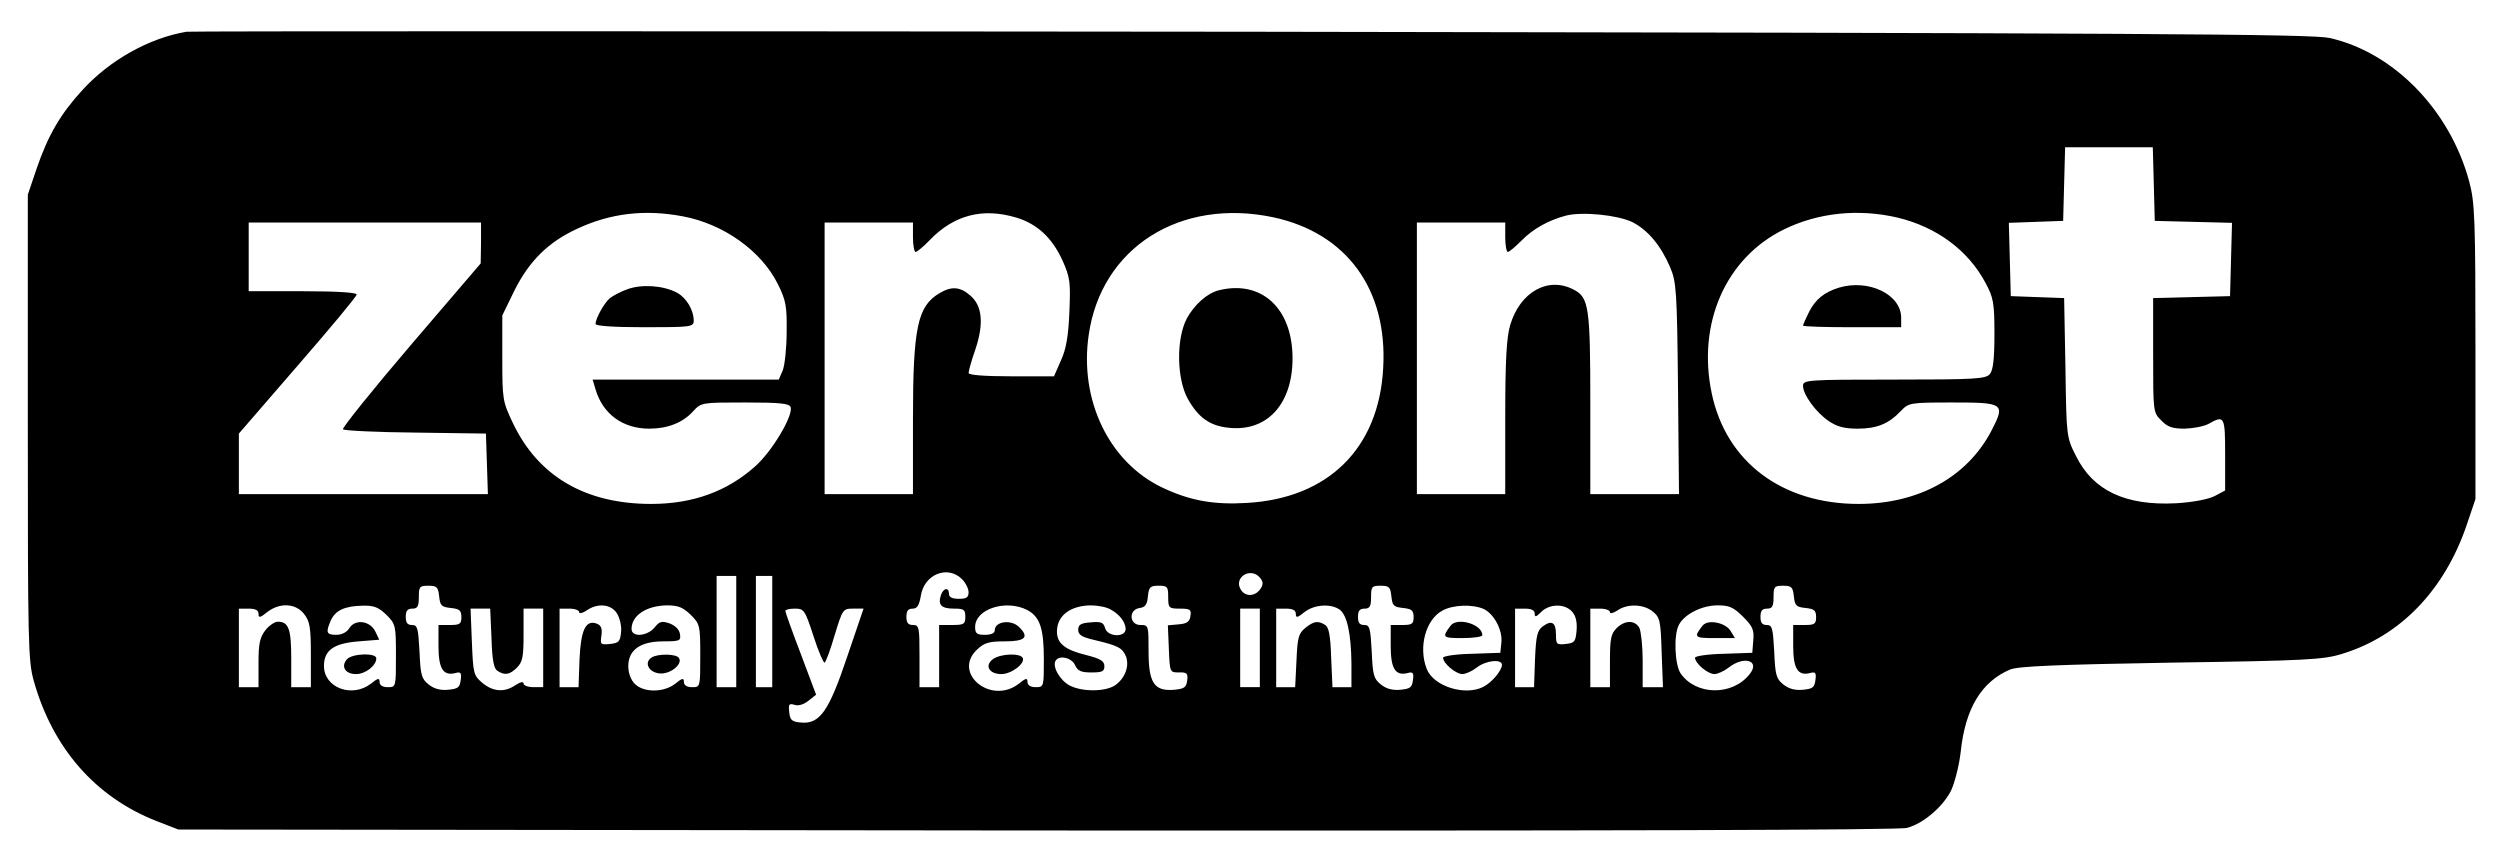 <?xml version="1.0" standalone="no"?>
<!DOCTYPE svg PUBLIC "-//W3C//DTD SVG 20010904//EN"
 "http://www.w3.org/TR/2001/REC-SVG-20010904/DTD/svg10.dtd">
<svg version="1.0" xmlns="http://www.w3.org/2000/svg"
 width="764pt" height="260pt" viewBox="0 0 764 260"
 preserveAspectRatio="xMidYMid meet">

<g transform="translate(0,260) scale(0.1,-0.1)"
fill="#000000" stroke="none">
<path d="M570 2503 c-114 -19 -235 -87 -318 -178 -67 -73 -105 -138 -140 -240
l-27 -80 0 -710 c0 -656 1 -715 18 -775 58 -207 189 -356 375 -429 l67 -26
2623 -3 c1718 -1 2636 1 2660 8 49 13 108 63 134 113 11 23 25 76 30 120 14
133 64 214 151 251 25 10 142 15 492 21 414 6 466 9 523 27 177 54 312 194
380 393 l27 80 0 450 c0 409 -2 456 -19 520 -59 219 -231 395 -427 439 -54 12
-559 15 -3294 19 -1777 2 -3241 2 -3255 0z m6012 -465 l3 -113 118 -3 118 -3
-3 -112 -3 -112 -117 -3 -118 -3 0 -175 c0 -172 0 -175 25 -199 19 -20 34 -25
72 -25 26 1 59 7 73 15 48 27 50 23 50 -95 l0 -109 -32 -17 c-20 -10 -67 -19
-118 -22 -155 -8 -254 39 -306 145 -29 57 -29 60 -32 270 l-4 212 -81 3 -82 3
-3 112 -3 112 83 3 83 3 3 113 3 112 134 0 134 0 3 -112z m-4496 -99 c125 -23
241 -106 291 -207 25 -50 28 -68 27 -147 0 -49 -6 -102 -12 -117 l-12 -28
-284 0 -285 0 9 -30 c22 -75 83 -120 164 -120 56 0 103 18 135 54 24 26 27 26
158 26 107 0 135 -3 139 -14 9 -25 -56 -135 -108 -181 -86 -77 -191 -115 -318
-115 -202 0 -346 85 -423 248 -31 65 -32 72 -32 197 l0 131 37 76 c45 90 103
148 192 189 101 47 205 60 322 38z m1020 -4 c63 -19 109 -61 141 -131 23 -52
25 -65 21 -158 -3 -73 -10 -114 -26 -148 l-21 -48 -130 0 c-83 0 -131 4 -131
10 0 6 9 39 21 73 26 78 21 133 -16 164 -31 27 -57 29 -94 7 -67 -40 -81 -104
-81 -386 l0 -228 -135 0 -135 0 0 415 0 415 135 0 135 0 0 -45 c0 -25 4 -45 8
-45 4 0 24 16 43 36 74 77 162 100 265 69z m785 1 c224 -48 350 -220 336 -461
-13 -245 -168 -398 -417 -412 -101 -6 -174 7 -258 47 -162 77 -254 266 -225
466 38 267 279 420 564 360z m1098 -15 c48 -25 87 -72 115 -138 19 -44 21 -73
24 -370 l3 -323 -135 0 -136 0 0 274 c0 297 -4 327 -51 351 -78 41 -164 -7
-194 -109 -11 -38 -15 -106 -15 -283 l0 -233 -135 0 -135 0 0 415 0 415 135 0
135 0 0 -45 c0 -25 4 -45 8 -45 4 0 23 16 42 35 34 35 82 62 135 76 50 13 159
2 204 -20z m810 14 c120 -29 216 -100 269 -200 24 -45 27 -60 27 -156 0 -75
-4 -111 -14 -122 -12 -15 -45 -17 -292 -17 -265 0 -279 -1 -279 -19 0 -27 40
-82 79 -108 25 -17 48 -23 88 -23 59 0 95 15 132 54 24 25 27 26 158 26 157 0
162 -3 119 -86 -74 -142 -223 -224 -406 -224 -234 0 -405 128 -449 338 -45
214 43 414 221 501 104 51 227 64 347 36z m-4329 -77 l-1 -63 -214 -250 c-117
-137 -210 -253 -207 -257 4 -4 104 -9 222 -10 l215 -3 3 -92 3 -93 -381 0
-380 0 0 93 0 92 180 208 c99 114 180 211 180 217 0 6 -60 10 -165 10 l-165 0
0 105 0 105 355 0 355 0 0 -62z m1470 -1028 c11 -11 20 -29 20 -40 0 -16 -7
-20 -30 -20 -20 0 -30 5 -30 15 0 22 -18 18 -25 -5 -9 -29 2 -40 41 -40 30 0
34 -3 34 -25 0 -22 -4 -25 -40 -25 l-40 0 0 -95 0 -95 -30 0 -30 0 0 95 c0 88
-1 95 -20 95 -15 0 -20 7 -20 25 0 18 5 25 19 25 14 0 20 10 25 39 10 66 82
95 126 51z m911 4 c9 -11 10 -20 2 -32 -15 -24 -44 -27 -59 -7 -28 38 27 75
57 39z m-1601 -164 l0 -170 -30 0 -30 0 0 170 0 170 30 0 30 0 0 -170z m110 0
l0 -170 -25 0 -25 0 0 170 0 170 25 0 25 0 0 -170z m-1018 108 c3 -29 7 -33
36 -36 26 -3 32 -7 32 -28 0 -21 -5 -24 -35 -24 l-35 0 0 -64 c0 -69 14 -92
51 -83 17 5 20 1 17 -21 -3 -23 -8 -27 -39 -30 -24 -2 -43 3 -60 17 -21 17
-24 29 -27 100 -4 72 -6 81 -23 81 -14 0 -19 7 -19 25 0 18 5 25 20 25 16 0
20 7 20 35 0 32 2 35 29 35 26 0 30 -4 33 -32z m2228 -3 c0 -33 2 -35 36 -35
31 0 35 -3 32 -22 -2 -18 -11 -24 -36 -26 l-33 -3 3 -72 c3 -72 3 -72 31 -72
24 1 28 -3 25 -25 -3 -21 -9 -25 -40 -28 -61 -5 -78 21 -78 118 0 79 0 80 -25
80 -34 0 -37 47 -2 52 17 2 23 11 25 36 3 28 7 32 33 32 27 0 29 -3 29 -35z
m682 3 c3 -29 7 -33 36 -36 26 -3 32 -7 32 -28 0 -21 -5 -24 -35 -24 l-35 0 0
-64 c0 -69 14 -92 51 -83 17 5 20 1 17 -21 -3 -23 -8 -27 -39 -30 -24 -2 -43
3 -60 17 -21 17 -24 29 -27 100 -4 72 -6 81 -23 81 -14 0 -19 7 -19 25 0 18 5
25 20 25 16 0 20 7 20 35 0 32 2 35 29 35 26 0 30 -4 33 -32z m1230 0 c3 -29
7 -33 36 -36 26 -3 32 -7 32 -28 0 -21 -5 -24 -35 -24 l-35 0 0 -64 c0 -69 14
-92 51 -83 17 5 20 1 17 -21 -3 -23 -8 -27 -39 -30 -24 -2 -43 3 -60 17 -21
17 -24 29 -27 100 -4 72 -6 81 -23 81 -14 0 -19 7 -19 25 0 18 5 25 20 25 16
0 20 7 20 35 0 32 2 35 29 35 26 0 30 -4 33 -32z m-4553 -54 c18 -23 21 -41
21 -125 l0 -99 -30 0 -30 0 0 88 c0 90 -8 112 -41 112 -10 0 -27 -12 -38 -26
-17 -22 -21 -41 -21 -100 l0 -74 -30 0 -30 0 0 120 0 120 30 0 c21 0 30 -5 30
-16 0 -13 5 -12 26 5 38 30 87 28 113 -5z m252 -3 c28 -28 29 -33 29 -125 0
-96 0 -96 -25 -96 -16 0 -25 6 -25 16 0 13 -5 12 -26 -5 -58 -45 -144 -13
-144 54 0 48 30 69 106 75 l63 5 -12 25 c-16 33 -61 39 -79 11 -8 -13 -23 -21
-40 -21 -31 0 -33 7 -17 44 14 31 43 44 97 45 35 1 49 -5 73 -28z m704 5 c9
-14 15 -39 13 -58 -3 -29 -7 -33 -34 -36 -29 -3 -30 -1 -26 26 3 21 -1 31 -14
36 -34 13 -49 -19 -53 -109 l-3 -85 -29 0 -29 0 0 120 0 120 30 0 c17 0 30 -5
30 -11 0 -5 10 -3 22 5 34 24 75 20 93 -8z m226 -5 c28 -28 29 -33 29 -125 0
-96 0 -96 -25 -96 -16 0 -25 6 -25 16 0 13 -5 12 -26 -5 -35 -28 -97 -28 -124
-1 -12 12 -20 33 -20 54 0 50 37 76 107 76 51 0 54 2 51 22 -2 14 -14 26 -32
33 -24 8 -31 6 -46 -13 -23 -27 -70 -30 -70 -4 0 41 45 71 108 72 35 0 49 -6
73 -29z m1028 15 c39 -21 51 -56 51 -151 0 -84 0 -85 -25 -85 -16 0 -25 6 -25
16 0 13 -5 12 -26 -5 -85 -67 -205 32 -128 104 22 21 37 25 85 25 63 0 75 13
43 44 -24 24 -74 17 -74 -10 0 -9 -11 -14 -30 -14 -25 0 -30 4 -30 24 0 55 94
85 159 52z m254 2 c28 -15 46 -38 47 -60 0 -27 -56 -25 -63 3 -5 17 -12 20
-44 17 -30 -2 -38 -7 -38 -23 0 -15 11 -22 50 -31 72 -17 85 -24 96 -50 11
-30 -3 -67 -33 -88 -29 -20 -100 -21 -139 -1 -30 16 -54 58 -43 76 11 18 49 9
59 -13 8 -18 18 -23 50 -23 33 0 40 3 40 19 0 16 -12 23 -55 34 -66 16 -90 36
-90 72 0 48 40 79 103 80 21 0 48 -5 60 -12z m701 -1 c23 -17 35 -75 36 -164
l0 -73 -29 0 -29 0 -4 90 c-2 67 -7 93 -18 100 -22 14 -35 12 -61 -9 -21 -17
-24 -30 -27 -100 l-4 -81 -29 0 -29 0 0 120 0 120 30 0 c21 0 30 -5 30 -16 0
-13 5 -12 26 5 30 24 81 27 108 8z m440 2 c32 -15 59 -66 54 -104 l-3 -30 -87
-3 c-49 -1 -88 -7 -88 -12 0 -17 39 -50 59 -50 10 0 30 9 44 20 28 22 77 27
77 8 -1 -18 -31 -54 -57 -67 -56 -29 -153 2 -173 55 -26 66 -3 151 48 178 32
18 92 20 126 5z m270 -8 c12 -13 16 -32 14 -58 -3 -34 -6 -38 -33 -41 -28 -3
-30 -1 -30 29 0 37 -13 45 -40 25 -17 -12 -21 -29 -24 -100 l-3 -86 -29 0 -29
0 0 120 0 120 30 0 c20 0 30 -5 30 -15 0 -12 4 -11 20 5 25 25 72 26 94 1z
m247 0 c22 -18 24 -28 27 -125 l4 -106 -31 0 -31 0 0 81 c0 44 -5 89 -10 100
-14 25 -45 24 -70 -1 -17 -17 -20 -33 -20 -100 l0 -80 -30 0 -30 0 0 120 0
120 30 0 c17 0 30 -5 30 -11 0 -5 10 -3 22 5 31 22 81 20 109 -3z m276 -16
c29 -29 34 -40 31 -72 l-3 -38 -87 -3 c-49 -1 -88 -7 -88 -12 0 -17 39 -50 59
-50 10 0 30 9 44 20 47 37 97 21 64 -20 -52 -67 -164 -66 -211 2 -18 26 -22
119 -5 149 17 32 70 59 118 59 36 0 49 -6 78 -35z m-3825 -65 c2 -67 7 -93 18
-100 23 -15 38 -12 60 10 17 17 20 33 20 100 l0 80 30 0 30 0 0 -120 0 -120
-30 0 c-16 0 -30 5 -30 11 0 7 -10 5 -25 -5 -34 -23 -69 -20 -102 8 -26 22
-27 29 -31 125 l-4 101 30 0 30 0 4 -90z m984 6 c15 -47 31 -83 34 -81 4 2 18
40 31 85 24 78 25 80 56 80 l32 0 -50 -147 c-56 -167 -84 -207 -142 -201 -27
2 -33 8 -35 31 -3 25 -1 28 16 23 12 -4 28 1 42 12 l24 19 -47 125 c-26 68
-47 127 -47 131 0 4 13 7 29 7 28 0 31 -4 57 -84z m1364 -36 l0 -120 -30 0
-30 0 0 120 0 120 30 0 30 0 0 -120z"/>
<path d="M1917 1716 c-20 -7 -44 -20 -53 -27 -17 -14 -44 -62 -44 -79 0 -6 52
-10 150 -10 142 0 150 1 150 20 0 33 -23 71 -52 86 -42 22 -108 26 -151 10z"/>
<path d="M3725 1713 c-36 -9 -75 -44 -98 -86 -33 -63 -31 -185 3 -246 32 -57
67 -82 123 -88 118 -14 197 71 197 212 0 153 -95 240 -225 208z"/>
<path d="M5620 1721 c-45 -14 -71 -35 -91 -73 -10 -21 -19 -40 -19 -43 0 -3
68 -5 150 -5 l150 0 0 29 c0 71 -99 119 -190 92z"/>
<path d="M1060 585 c-19 -22 -5 -45 28 -45 29 0 62 26 62 48 0 18 -75 15 -90
-3z"/>
<path d="M1992 591 c-25 -15 -10 -46 24 -49 32 -3 71 28 59 47 -7 13 -64 14
-83 2z"/>
<path d="M3035 586 c-27 -19 -13 -46 25 -46 32 0 75 34 65 50 -9 15 -68 12
-90 -4z"/>
<path d="M4433 688 c-27 -36 -25 -38 36 -38 34 0 61 4 61 9 0 33 -76 56 -97
29z"/>
<path d="M5203 688 c-28 -36 -25 -38 38 -38 l61 0 -14 23 c-17 25 -69 35 -85
15z"/>
</g>
</svg>
